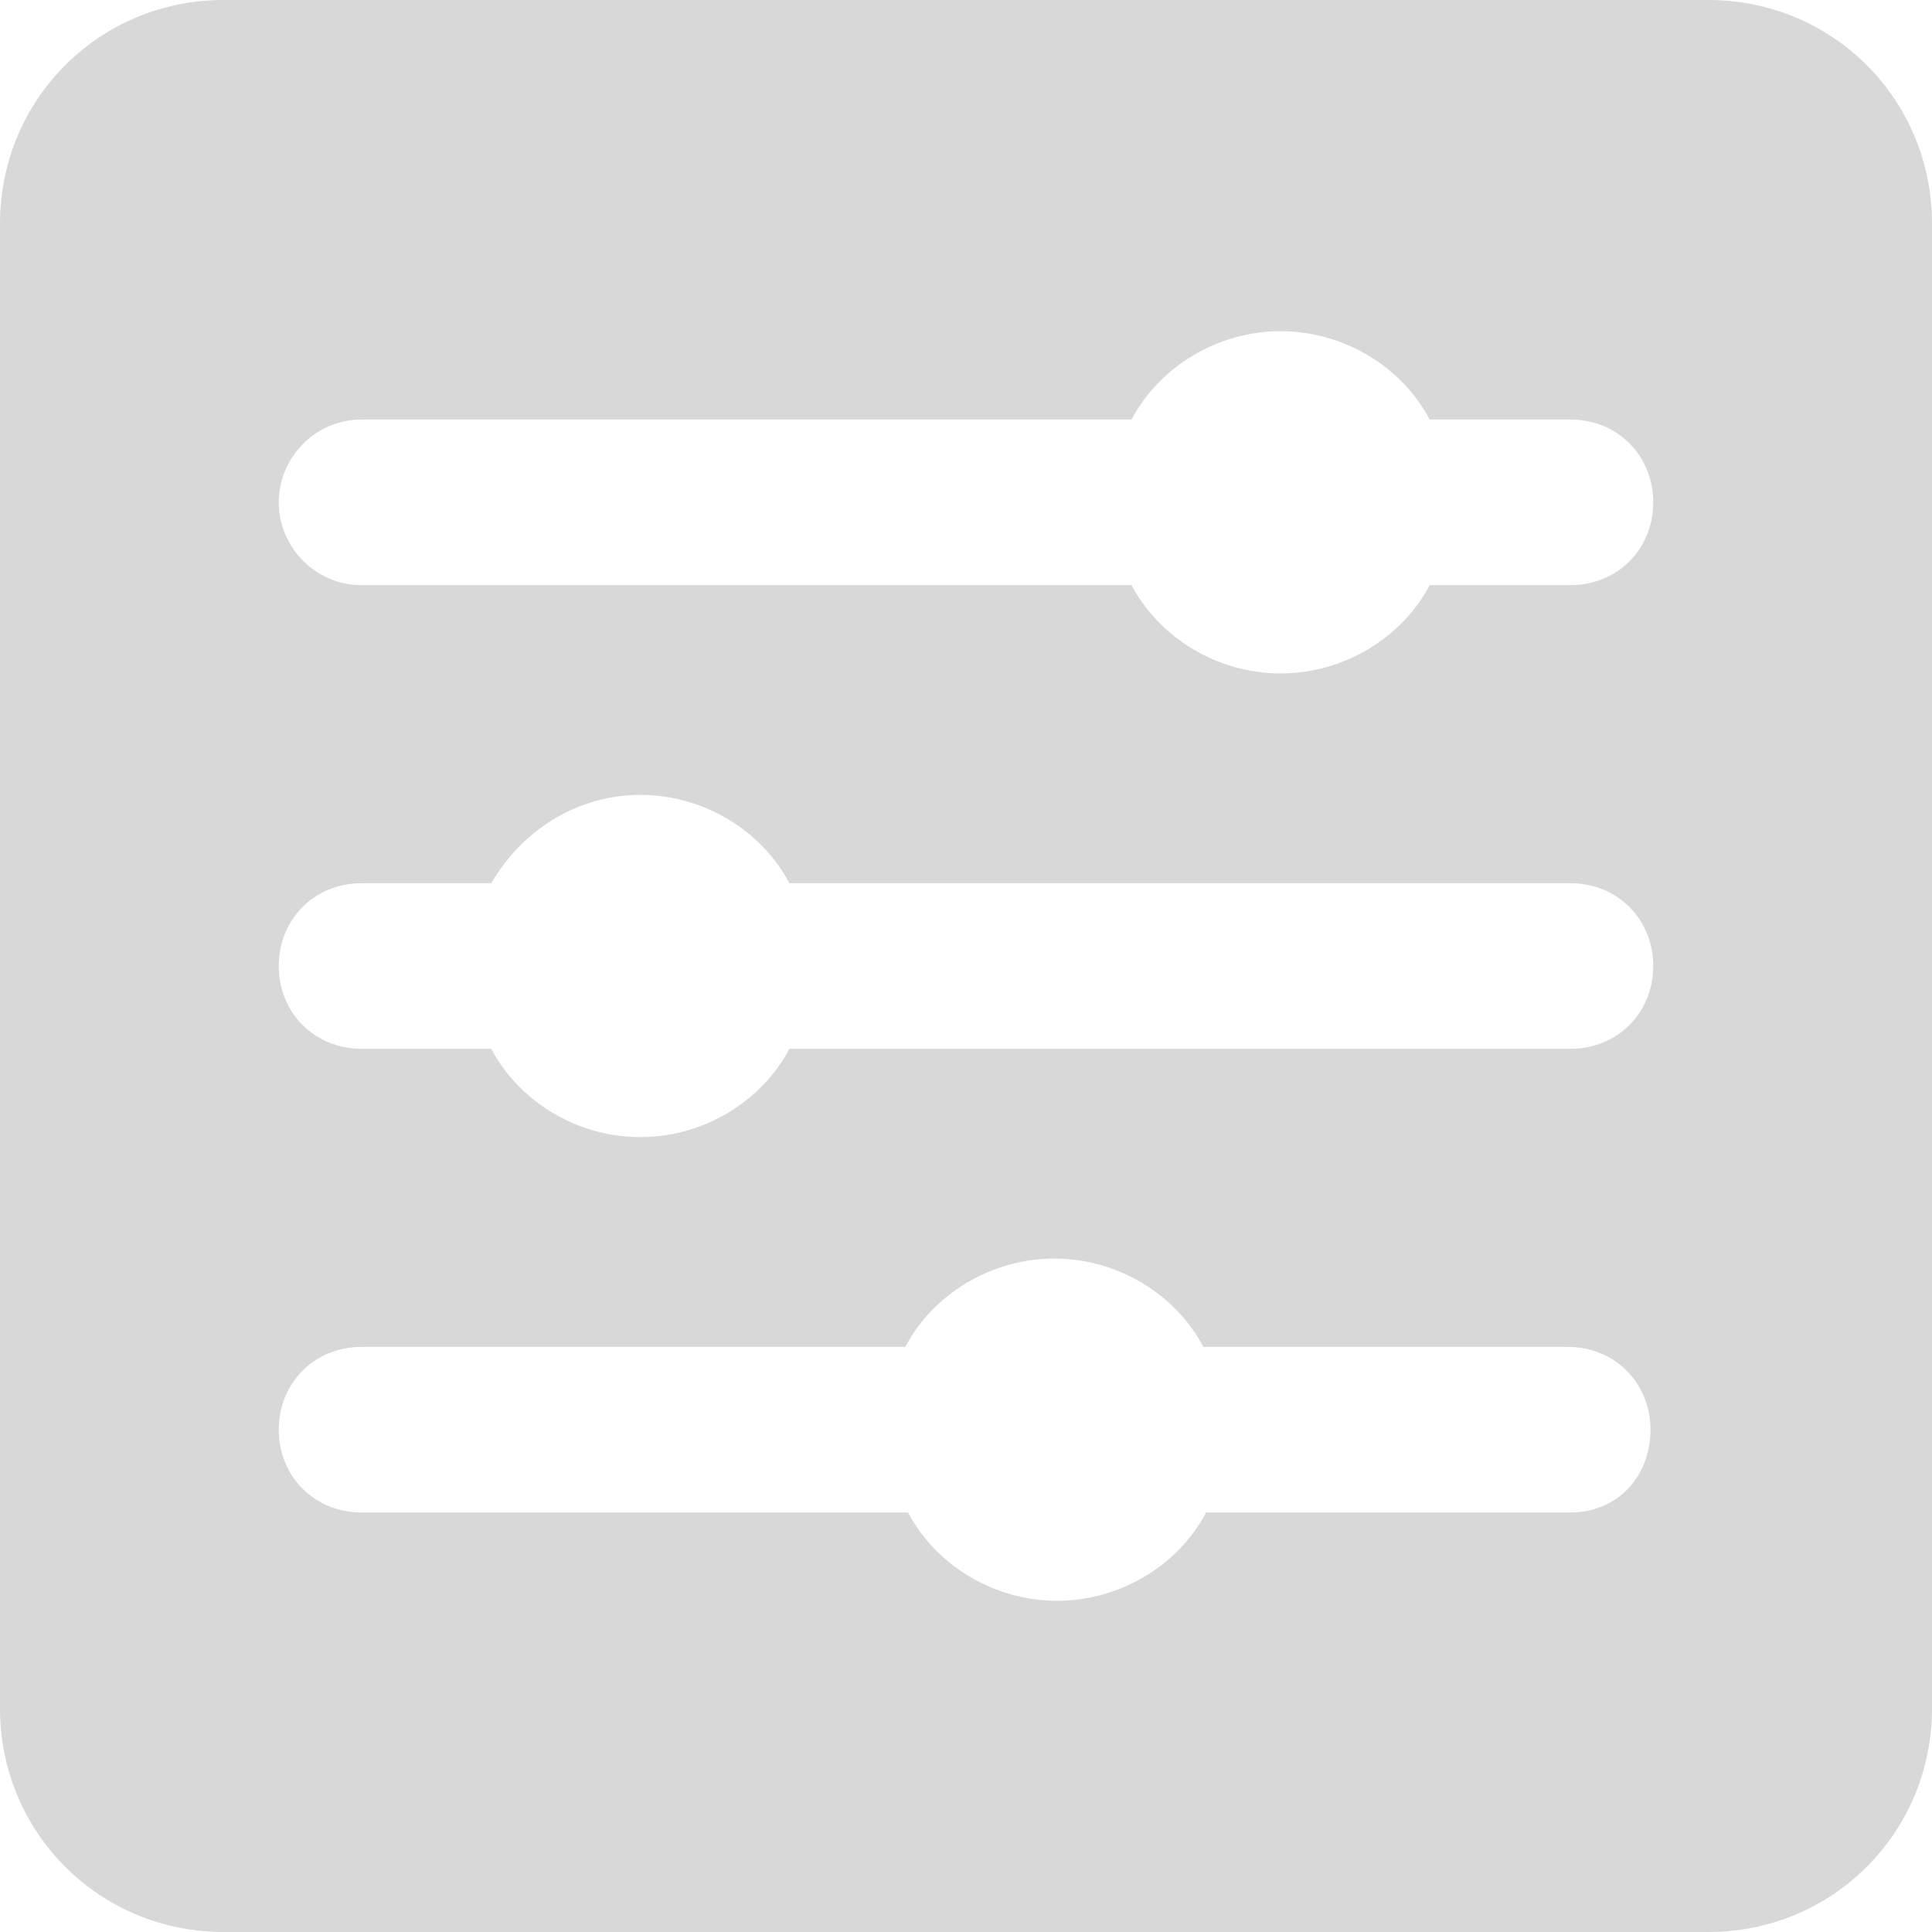 <?xml version="1.0" encoding="utf-8"?>
<!-- Generator: Adobe Illustrator 27.3.1, SVG Export Plug-In . SVG Version: 6.00 Build 0)  -->
<svg version="1.1" id="Layer_1" xmlns="http://www.w3.org/2000/svg" xmlns:xlink="http://www.w3.org/1999/xlink" x="0px" y="0px"
	 viewBox="0 0 70 70" style="enable-background:new 0 0 70 70;" xml:space="preserve">
<style type="text/css">
	.st0{fill:#D8D8D8;}
</style>
<path class="st0" d="M61.9,0H8.1C3.6,0,0,3.6,0,8.1v53.8C0,66.4,3.6,70,8.1,70h53.8c4.5,0,8.1-3.6,8.1-8.1V8.1C70,3.6,66.4,0,61.9,0
	z M56.9,54.8H43.7c-1,1.9-3.1,3.2-5.4,3.2s-4.4-1.3-5.4-3.2H13.1c-1.7,0-3-1.3-3-3s1.3-3,3-3h19.7c1-1.9,3.1-3.2,5.4-3.2
	s4.4,1.3,5.4,3.2h13.2c1.7,0,3,1.3,3,3S58.6,54.8,56.9,54.8z M56.9,38H28.6c-1,1.9-3.1,3.2-5.4,3.2s-4.4-1.3-5.4-3.2h-4.7
	c-1.7,0-3-1.3-3-3s1.3-3,3-3h4.7c1.1-1.9,3.1-3.2,5.4-3.2s4.4,1.3,5.4,3.2h28.3c1.7,0,3,1.3,3,3S58.6,38,56.9,38z M56.9,21.2h-5.1
	c-1,1.9-3.1,3.2-5.4,3.2s-4.4-1.3-5.4-3.2H13.1c-1.7,0-3-1.4-3-3s1.3-3,3-3H41c1-1.9,3.1-3.2,5.4-3.2s4.4,1.3,5.4,3.2h5.1
	c1.7,0,3,1.3,3,3S58.6,21.2,56.9,21.2z"/>
</svg>
